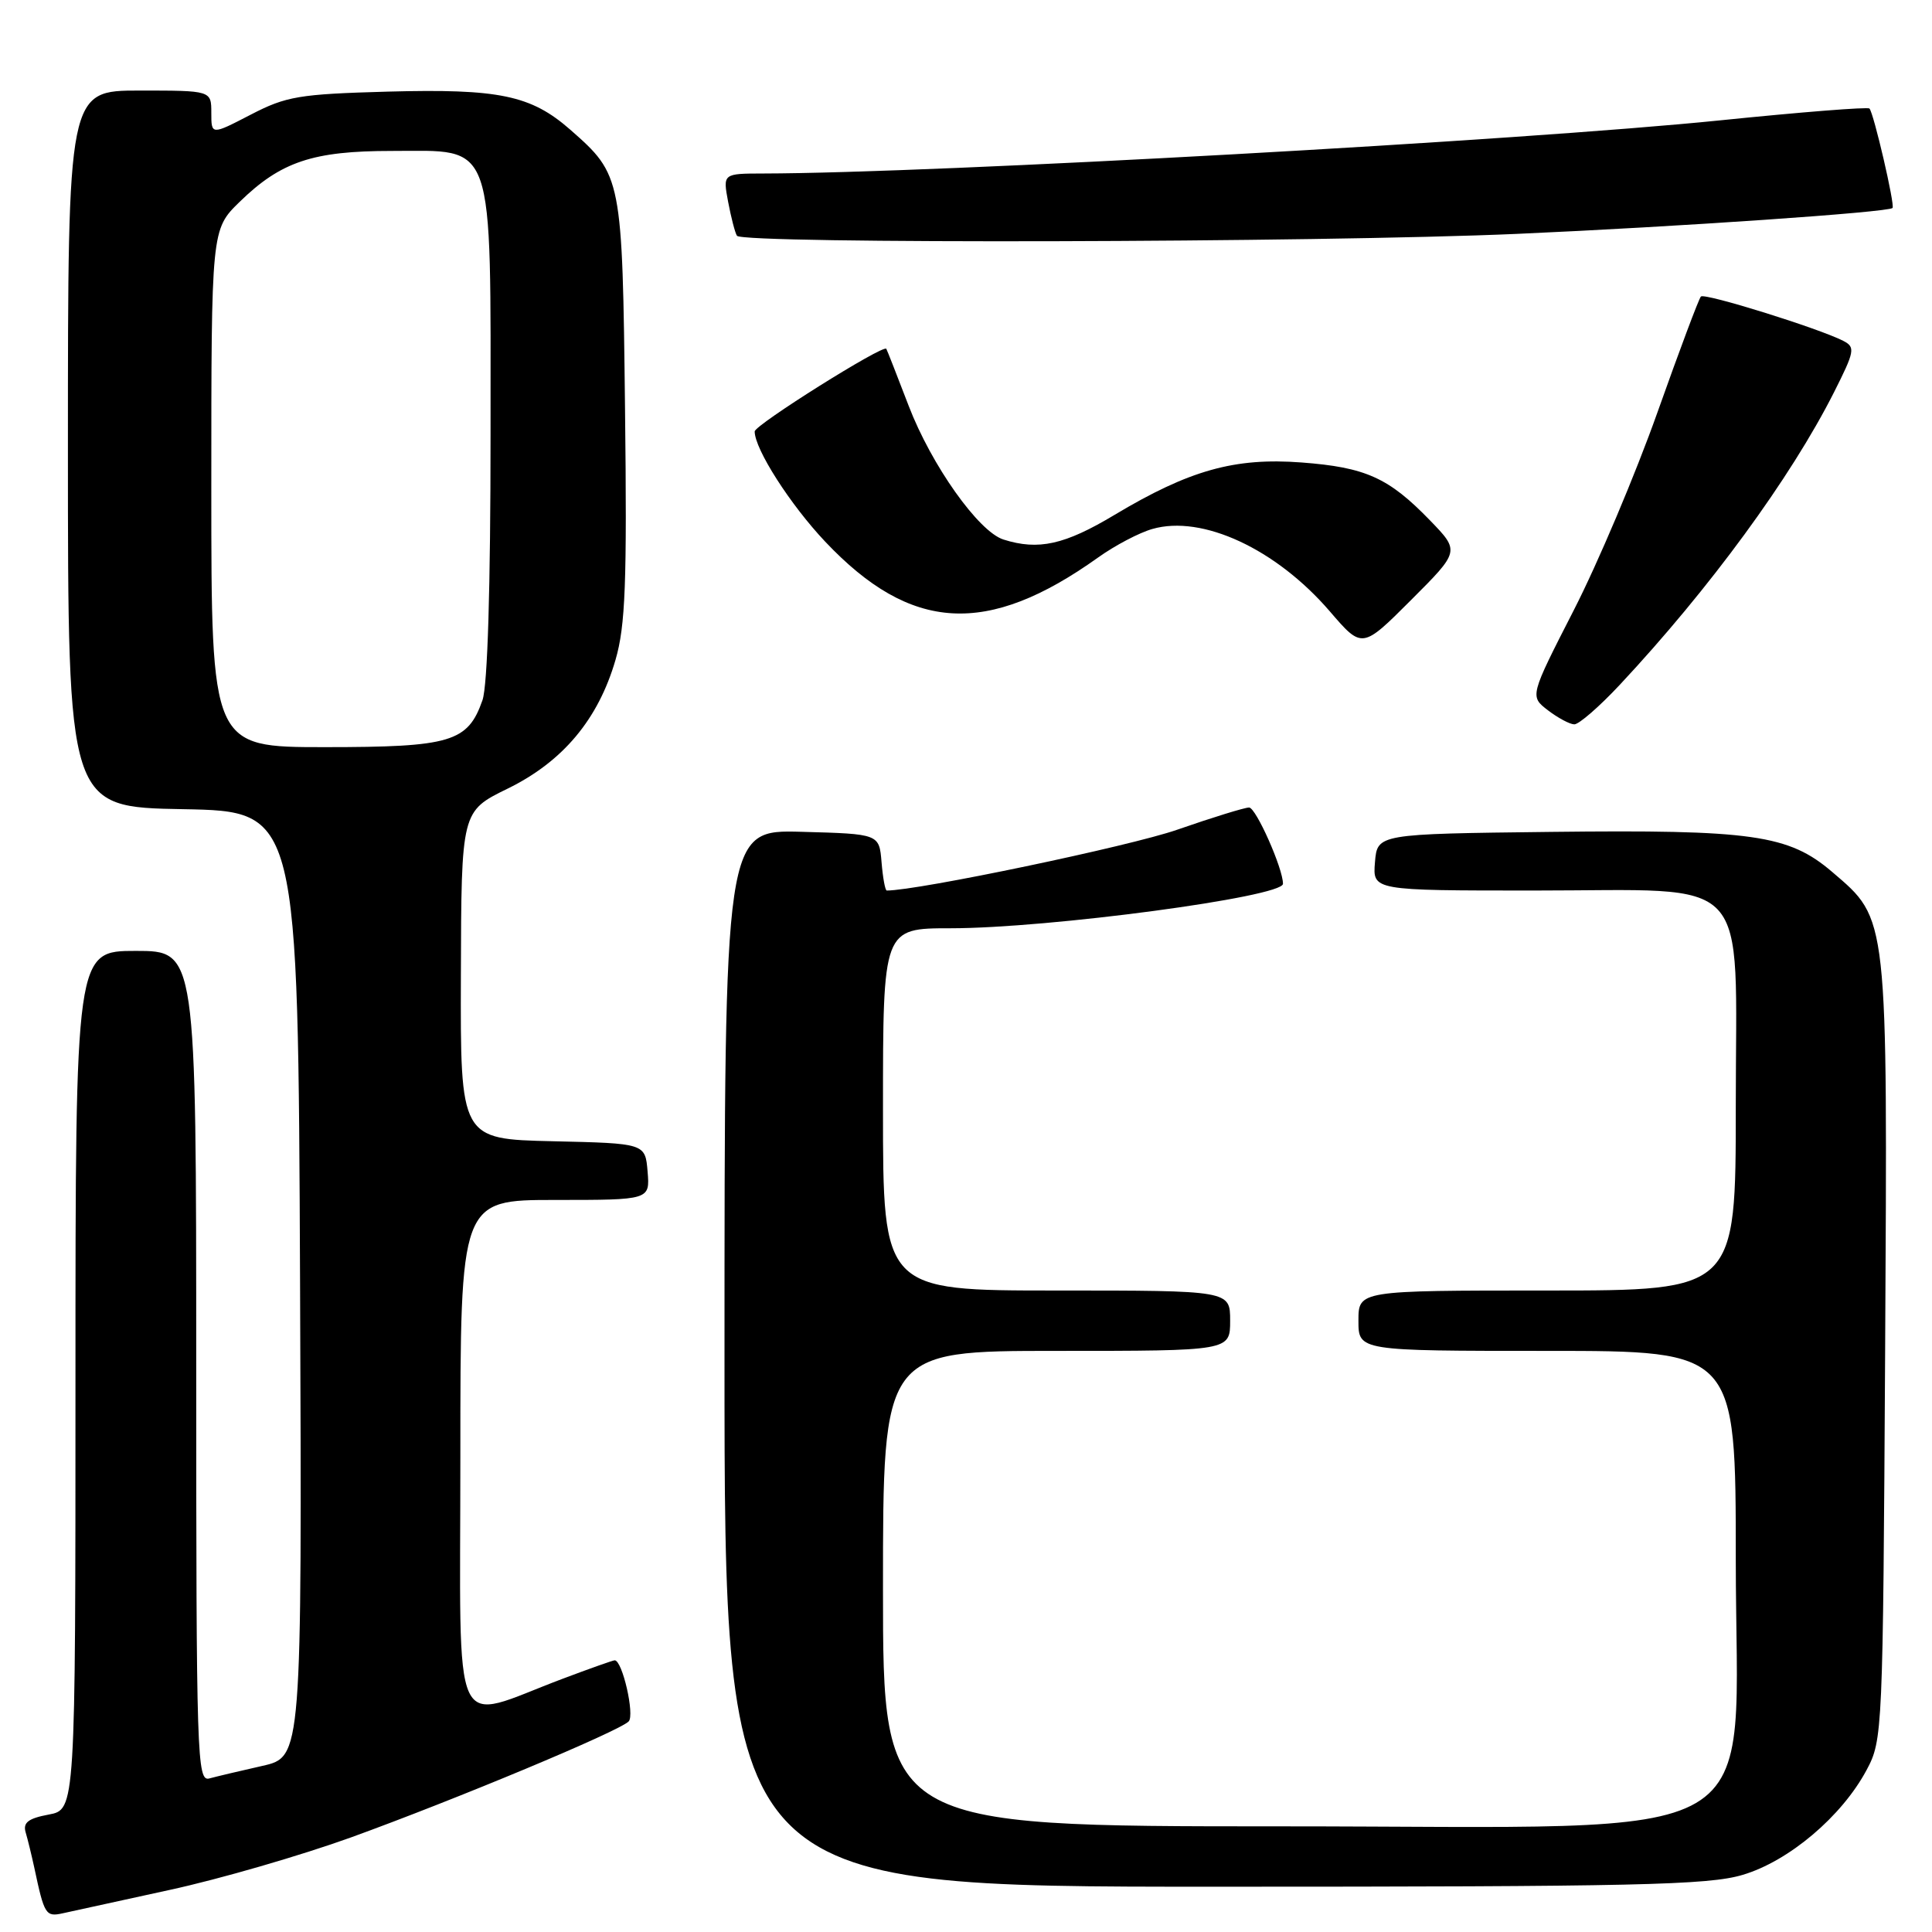 <?xml version="1.0" encoding="UTF-8" standalone="no"?>
<!DOCTYPE svg PUBLIC "-//W3C//DTD SVG 1.1//EN" "http://www.w3.org/Graphics/SVG/1.1/DTD/svg11.dtd" >
<svg xmlns="http://www.w3.org/2000/svg" xmlns:xlink="http://www.w3.org/1999/xlink" version="1.1" viewBox="0 0 256 256">
 <g >
 <path fill="currentColor"
d=" M 22.50 250.42 C 29.10 248.99 39.90 245.85 46.50 243.47 C 60.43 238.42 81.97 229.43 83.30 228.10 C 84.13 227.27 82.47 220.00 81.45 220.00 C 81.23 220.00 78.12 221.10 74.54 222.45 C 59.52 228.10 61.00 231.32 61.00 192.92 C 61.00 159.00 61.00 159.00 73.56 159.00 C 86.12 159.00 86.12 159.00 85.81 155.25 C 85.50 151.50 85.50 151.50 73.25 151.22 C 61.00 150.94 61.00 150.94 61.07 129.22 C 61.13 107.50 61.13 107.50 67.26 104.50 C 74.58 100.92 79.27 95.32 81.56 87.43 C 82.87 82.93 83.09 77.27 82.82 54.25 C 82.47 23.47 82.41 23.20 75.57 17.19 C 70.36 12.62 66.14 11.74 51.38 12.14 C 39.62 12.47 37.93 12.75 33.21 15.20 C 28.00 17.90 28.00 17.90 28.00 14.95 C 28.00 12.00 28.00 12.00 18.50 12.00 C 9.00 12.00 9.00 12.00 9.00 59.47 C 9.00 106.95 9.00 106.95 24.25 107.22 C 39.50 107.50 39.50 107.50 39.76 170.15 C 40.01 232.80 40.01 232.80 34.76 233.99 C 31.87 234.64 28.71 235.39 27.75 235.65 C 26.10 236.11 26.00 233.03 26.00 181.07 C 26.00 126.00 26.00 126.00 18.00 126.00 C 10.00 126.00 10.00 126.00 10.00 182.89 C 10.00 239.78 10.00 239.78 6.45 240.44 C 3.73 240.95 3.02 241.51 3.40 242.80 C 3.68 243.74 4.19 245.85 4.55 247.50 C 5.87 253.72 6.06 254.02 8.32 253.52 C 9.52 253.26 15.90 251.86 22.50 250.42 Z  M 230.91 248.43 C 237.03 246.62 244.05 240.68 247.33 234.54 C 249.46 230.57 249.50 229.63 249.79 179.00 C 250.11 120.95 250.22 121.91 242.79 115.55 C 237.01 110.60 232.22 109.92 205.50 110.23 C 182.50 110.50 182.50 110.50 182.19 114.25 C 181.88 118.00 181.88 118.00 203.30 118.00 C 232.57 118.00 230.00 115.25 230.00 146.57 C 230.00 171.00 230.00 171.00 205.00 171.00 C 180.00 171.00 180.00 171.00 180.00 175.00 C 180.00 179.00 180.00 179.00 205.00 179.00 C 230.00 179.00 230.00 179.00 230.00 206.62 C 230.00 245.55 236.06 242.00 169.62 242.00 C 117.00 242.00 117.00 242.00 117.00 210.50 C 117.00 179.00 117.00 179.00 140.00 179.00 C 163.00 179.00 163.00 179.00 163.00 175.00 C 163.00 171.00 163.00 171.00 140.00 171.00 C 117.00 171.00 117.00 171.00 117.00 147.00 C 117.00 123.00 117.00 123.00 125.95 123.00 C 138.96 123.00 169.99 118.85 170.00 117.11 C 170.02 115.11 166.42 107.00 165.51 107.00 C 164.92 107.00 160.62 108.33 155.96 109.95 C 149.74 112.12 121.65 118.00 117.50 118.00 C 117.29 118.00 116.98 116.31 116.81 114.25 C 116.50 110.50 116.50 110.50 106.25 110.22 C 96.00 109.93 96.00 109.93 96.00 179.97 C 96.00 250.00 96.00 250.00 160.82 250.00 C 216.75 250.00 226.36 249.79 230.91 248.43 Z  M 214.62 90.75 C 226.54 78.00 237.29 63.31 243.02 51.97 C 245.76 46.53 245.86 46.00 244.25 45.17 C 241.02 43.51 225.88 38.79 225.38 39.29 C 225.11 39.56 222.52 46.47 219.62 54.64 C 216.72 62.81 211.73 74.62 208.52 80.88 C 202.70 92.26 202.70 92.26 205.10 94.11 C 206.42 95.12 208.00 95.97 208.60 95.98 C 209.21 95.99 211.92 93.64 214.62 90.75 Z  M 189.47 68.94 C 184.01 63.30 180.95 61.92 172.46 61.28 C 163.60 60.61 157.60 62.29 147.69 68.22 C 141.07 72.19 137.60 72.96 132.96 71.49 C 129.66 70.44 123.43 61.65 120.41 53.79 C 118.87 49.78 117.54 46.37 117.44 46.22 C 117.06 45.60 100.00 56.31 100.00 57.17 C 100.00 59.51 104.71 66.87 109.35 71.78 C 120.71 83.79 130.81 84.37 145.52 73.86 C 147.73 72.28 150.96 70.58 152.70 70.09 C 159.30 68.19 169.08 72.73 176.21 81.01 C 180.49 85.99 180.49 85.99 186.97 79.51 C 193.44 73.04 193.44 73.04 189.47 68.94 Z  M 201.00 30.99 C 222.46 30.04 250.19 28.13 250.77 27.56 C 251.12 27.21 248.27 14.94 247.71 14.38 C 247.49 14.15 238.57 14.86 227.90 15.95 C 201.76 18.62 123.84 22.95 101.14 22.99 C 95.78 23.00 95.78 23.00 96.48 26.74 C 96.87 28.80 97.39 30.83 97.65 31.24 C 98.33 32.34 174.55 32.15 201.00 30.99 Z  M 28.00 64.70 C 28.00 30.41 28.00 30.41 31.75 26.75 C 37.22 21.42 41.45 20.00 51.90 20.00 C 65.73 20.00 65.00 17.90 65.00 57.49 C 65.00 77.88 64.61 90.83 63.93 92.78 C 61.99 98.33 59.75 99.00 43.04 99.00 C 28.00 99.00 28.00 99.00 28.00 64.70 Z "/>
</g>
</svg>